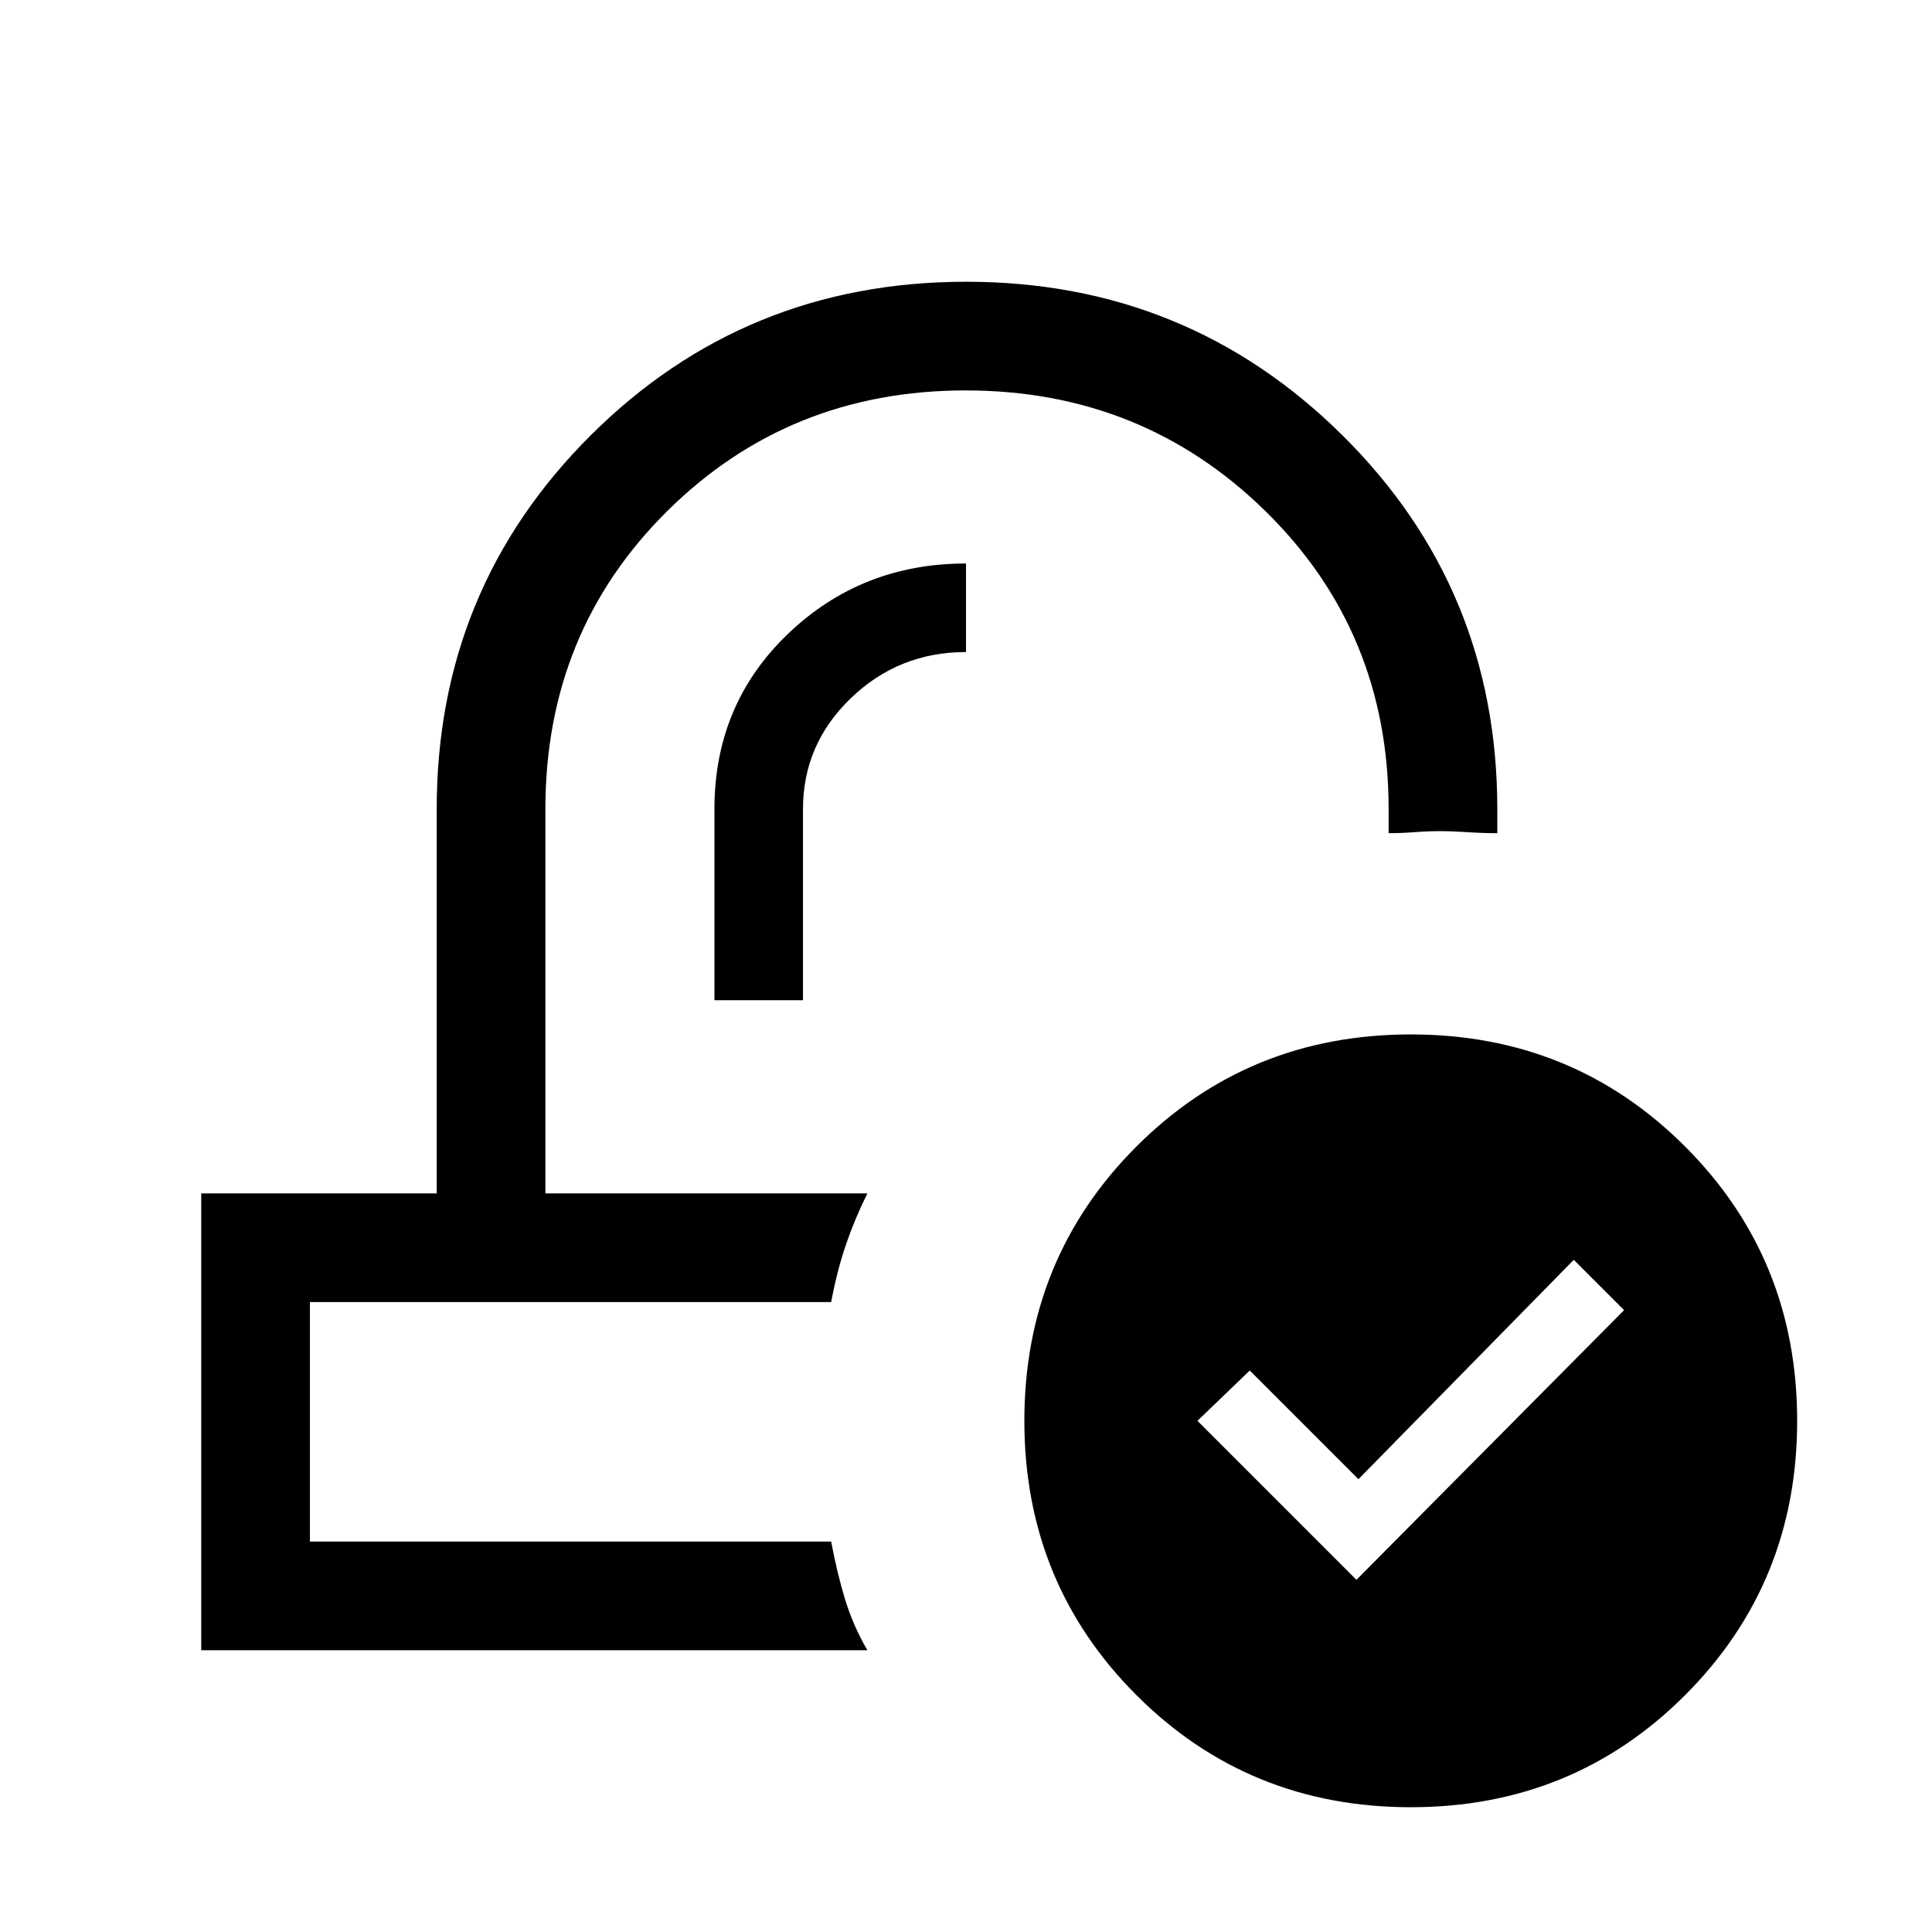 <svg xmlns="http://www.w3.org/2000/svg" height="24" viewBox="0 -960 960 960" width="24"><path d="M701-62q-80.62 0-136.31-55.69T509-254q0-80.62 55.69-136.31T701-446q80.62 0 136.31 55.69T893-254q0 80.62-55.69 136.31T701-62Zm-27-113 133-134-25-25-107 109-54-54-26 25 79 79ZM431-367Zm-18 54Zm-58-150h44v-95q0-32.17 23.79-55.09Q446.59-636 480-636v-44q-52 0-88.5 35T355-558v95ZM100-140v-227h117v-191q0-109.48 76.57-185.74Q370.15-820 480.07-820 590-820 667-743.74T744-558v12q-7.5 0-14.83-.5-7.32-.5-13.67-.5t-12.67.5q-6.33.5-12.83.5v-12q0-88-61.19-148-61.18-60-149-60-87.81 0-148.31 60T271-558v191h160q-6 12-10.5 25t-7.5 29H154v119h259q3 16 7 29t11 25H100Z"/></svg>